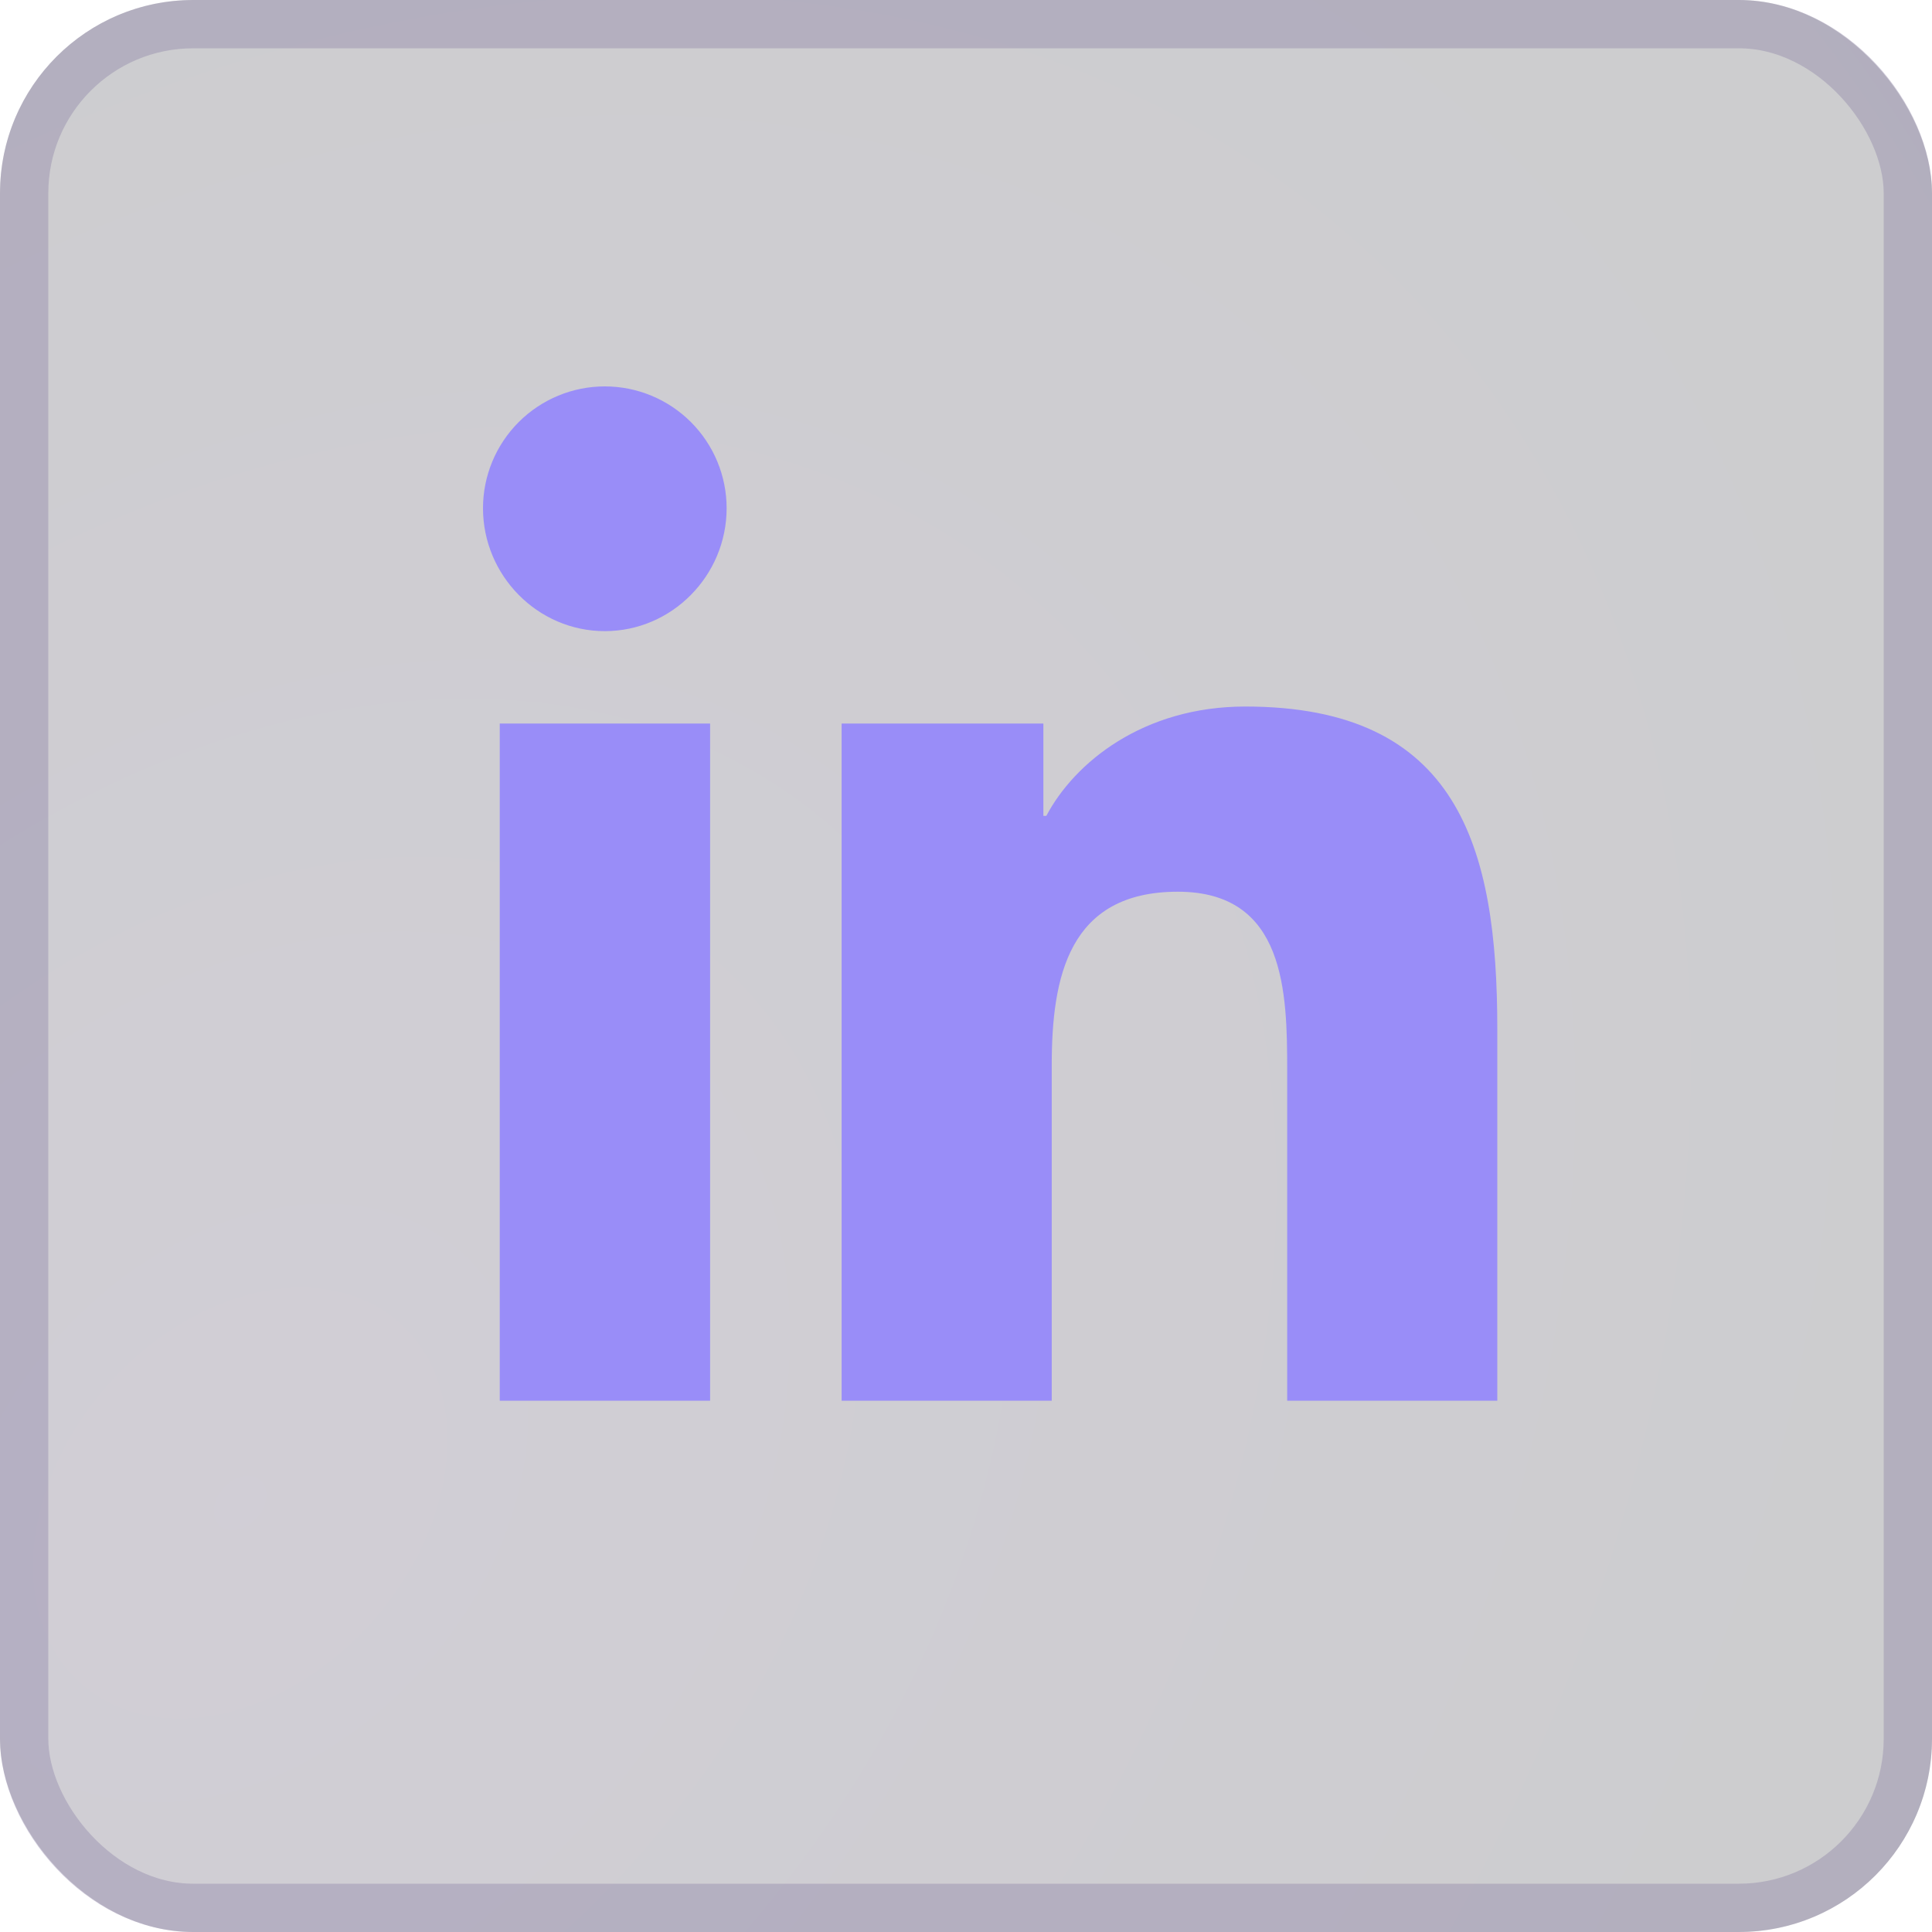 <svg width="40" height="40" viewBox="0 0 40 40" fill="none" xmlns="http://www.w3.org/2000/svg">
<rect width="40" height="40" rx="4" fill="url(#paint0_radial_455_35609)" fill-opacity="0.2"/>
<rect x="0.5" y="0.5" width="39" height="39" rx="3.5" stroke="#756897" stroke-opacity="0.3"/>
<g filter="url(#filter0_d_455_35609)">
<path d="M14.702 29H10.347V14.98H14.702V29ZM12.522 13.067C11.13 13.067 10 11.914 10 10.522C10 9.853 10.266 9.212 10.739 8.739C11.212 8.266 11.853 8 12.522 8C13.191 8 13.832 8.266 14.305 8.739C14.778 9.212 15.044 9.853 15.044 10.522C15.044 11.914 13.914 13.067 12.522 13.067ZM30.995 29H26.65V22.175C26.65 20.548 26.617 18.462 24.386 18.462C22.122 18.462 21.775 20.23 21.775 22.058V29H17.425V14.98H21.602V16.892H21.663C22.244 15.791 23.664 14.628 25.783 14.628C30.189 14.628 31 17.53 31 21.298V29H30.995Z" fill="#998DF8"/>
</g>
<defs>
<filter id="filter0_d_455_35609" x="5.39" y="3.39" width="30.22" height="30.22" filterUnits="userSpaceOnUse" color-interpolation-filters="sRGB">
<feFlood flood-opacity="0" result="BackgroundImageFix"/>
<feColorMatrix in="SourceAlpha" type="matrix" values="0 0 0 0 0 0 0 0 0 0 0 0 0 0 0 0 0 0 127 0" result="hardAlpha"/>
<feOffset/>
<feGaussianBlur stdDeviation="2.305"/>
<feComposite in2="hardAlpha" operator="out"/>
<feColorMatrix type="matrix" values="0 0 0 0 0.573 0 0 0 0 0.435 0 0 0 0 0.953 0 0 0 1 0"/>
<feBlend mode="normal" in2="BackgroundImageFix" result="effect1_dropShadow_455_35609"/>
<feBlend mode="normal" in="SourceGraphic" in2="effect1_dropShadow_455_35609" result="shape"/>
</filter>
<radialGradient id="paint0_radial_455_35609" cx="0" cy="0" r="1" gradientUnits="userSpaceOnUse" gradientTransform="translate(5 31) rotate(-47.564) scale(47.424 35.349)">
<stop stop-color="#190B30"/>
<stop offset="1" stop-color="#01020A"/>
</radialGradient>
</defs>
</svg>
